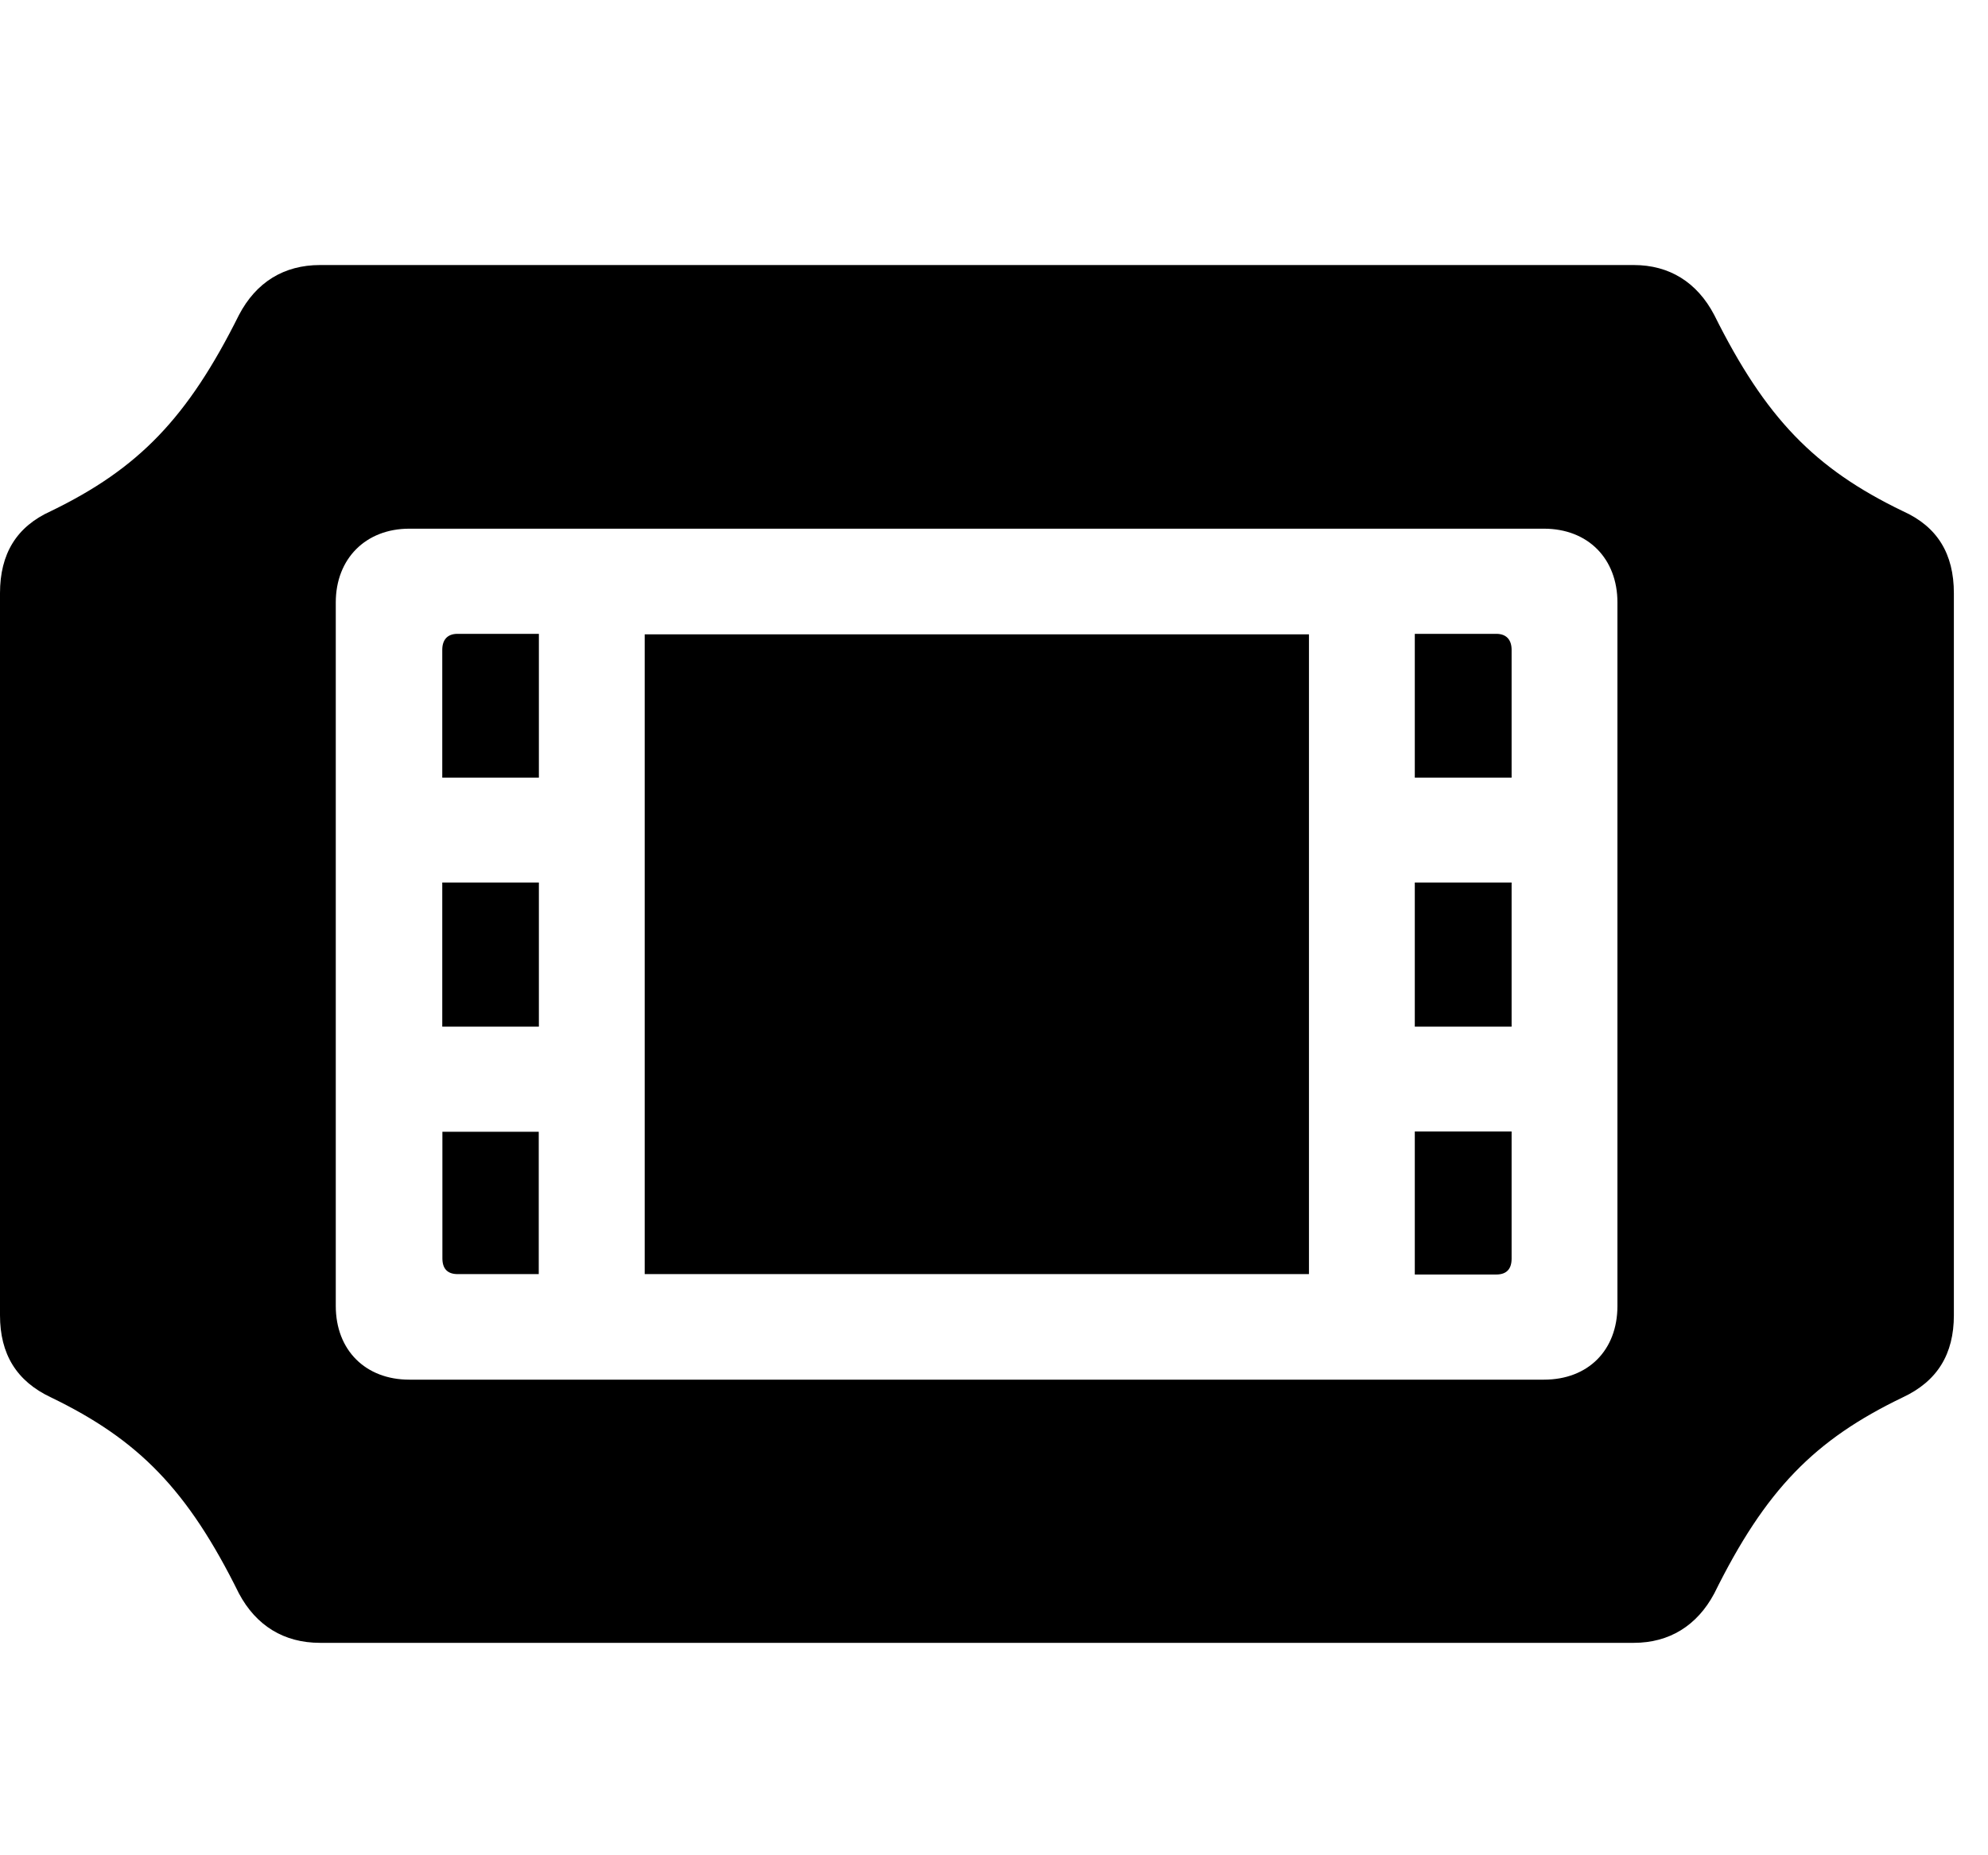 <svg width="30" height="28" viewBox="0 0 30 28" fill="none" xmlns="http://www.w3.org/2000/svg">
<path d="M0 19.85C0 20.436 0.249 20.845 0.768 21.089C2.092 21.729 2.831 22.482 3.606 24.049C3.865 24.535 4.285 24.794 4.829 24.794H24.655C25.19 24.794 25.61 24.535 25.869 24.049C26.643 22.482 27.383 21.729 28.714 21.089C29.236 20.845 29.485 20.436 29.485 19.85V8.953C29.485 8.358 29.236 7.948 28.714 7.714C27.383 7.072 26.643 6.309 25.869 4.754C25.61 4.259 25.19 4 24.655 4H4.829C4.285 4 3.865 4.259 3.606 4.754C2.831 6.309 2.092 7.072 0.768 7.714C0.249 7.948 0 8.358 0 8.953V19.85ZM5.067 19.709V9.092C5.067 8.433 5.518 7.979 6.176 7.979H23.299C23.965 7.979 24.408 8.433 24.408 9.092V19.709C24.408 20.379 23.965 20.822 23.299 20.822H6.176C5.518 20.822 5.067 20.379 5.067 19.709ZM6.674 11.736H8.132V9.566H6.904C6.747 9.566 6.674 9.661 6.674 9.808V11.736ZM6.674 15.494H8.132V13.319H6.674V15.494ZM6.676 18.991C6.676 19.145 6.75 19.229 6.906 19.229H8.13V17.081H6.676V18.991ZM21.35 11.736H22.811V9.808C22.811 9.661 22.737 9.566 22.58 9.566H21.35V11.736ZM21.35 15.494H22.811V13.319H21.35V15.494ZM21.35 19.235H22.58C22.737 19.235 22.811 19.15 22.811 18.995V17.077H21.35V19.235ZM9.729 19.229H19.753V9.574H9.729V19.229Z" fill="black"/>
</svg>
